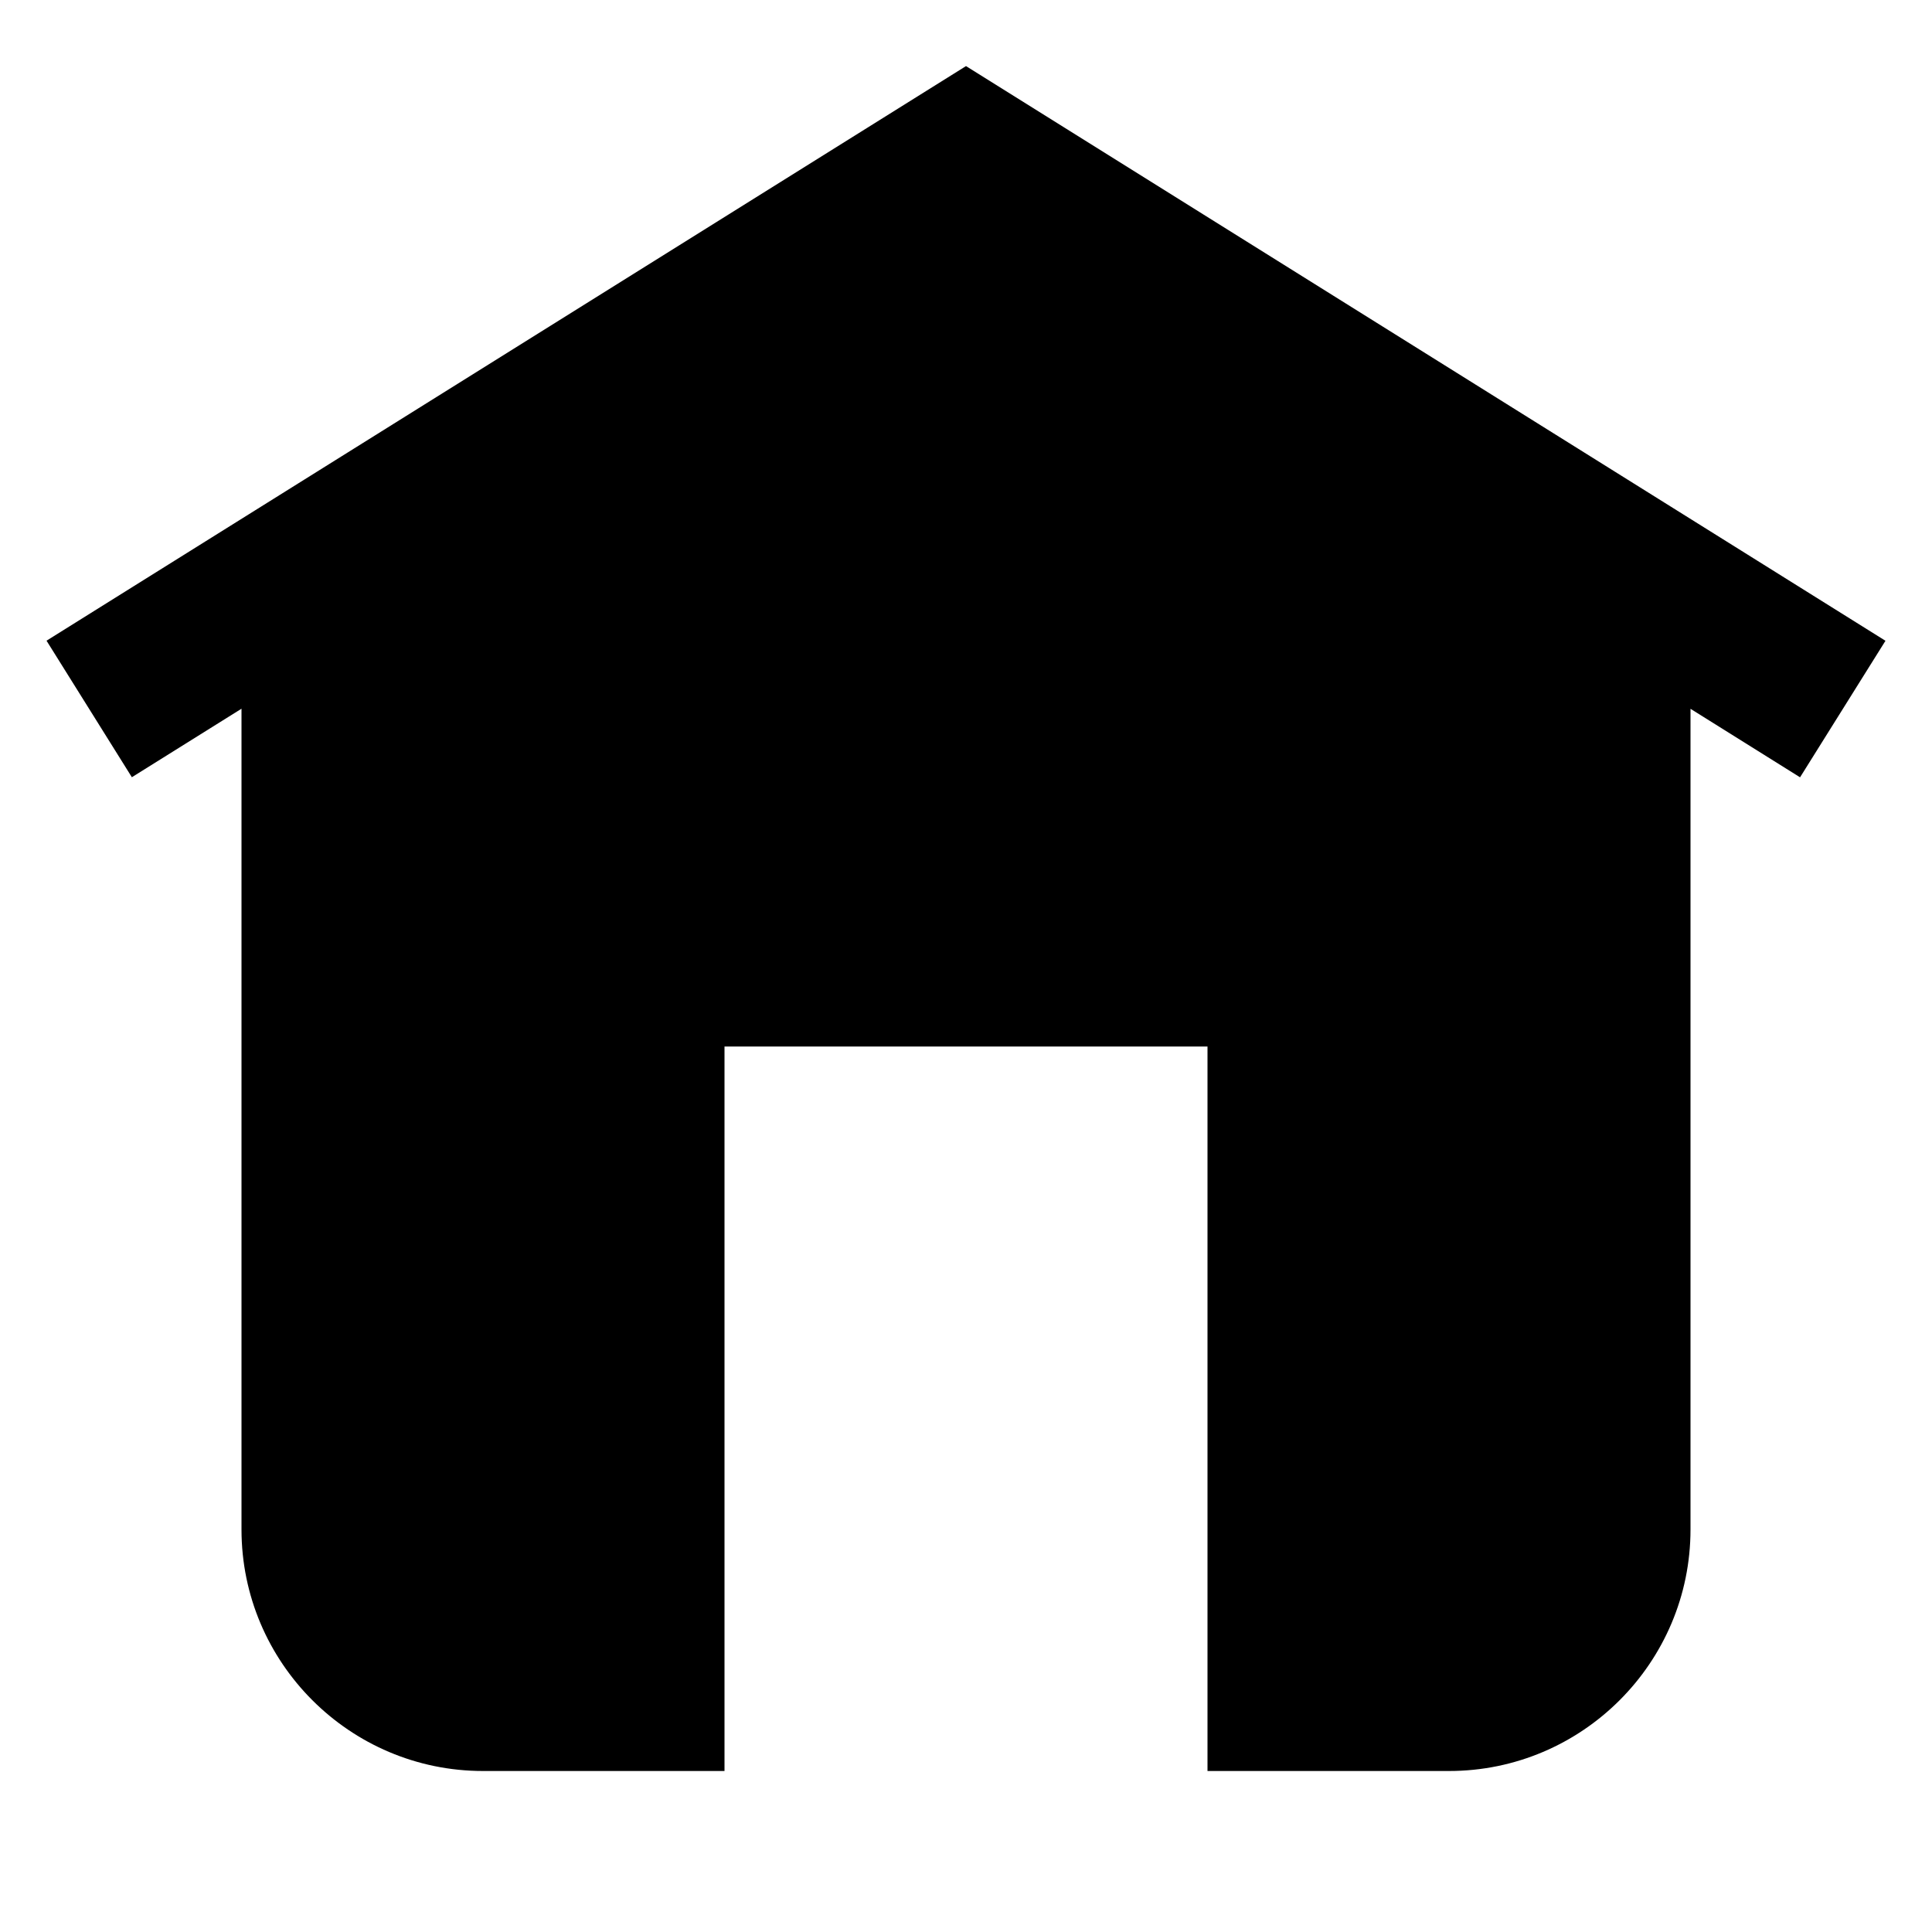 <?xml version="1.0" encoding="utf-8"?>
<!-- Generator: Adobe Illustrator 22.0.1, SVG Export Plug-In . SVG Version: 6.00 Build 0)  -->
<svg version="1.1" id="Layer_1" xmlns="http://www.w3.org/2000/svg" xmlns:xlink="http://www.w3.org/1999/xlink" x="0px" y="0px"
	 width="24px" height="24px" viewBox="0 0 24 24" style="enable-background:new 0 0 24 24;" xml:space="preserve">
<style type="text/css">
	.st0{opacity:0;}
	.st1{fill:#FFFFFF;}
	.st2{fill:none;stroke:#000000;stroke-width:2;stroke-miterlimit:10;}
</style>
<g class="st0">
	<rect class="st1" width="1" height="23"/>
	<rect x="11.5" y="11.5" transform="matrix(-1.836970e-16 1 -1 -1.836970e-16 35.5 11.5)" class="st1" width="1" height="24"/>
</g>
<g>
	<path class="st2" d="M22.441,8.355"/>
</g>
<g>
	<g>
		<path class="st2" d="M17.235,4.908"/>
	</g>
</g>
<path d="M12,0.821L0.578,7.959l1.06,1.696L3,8.804V19c0,1.654,1.346,3,3,3h3v-9h6v9h3
	c1.654,0,3-1.346,3-3V8.805l1.361,0.851l1.061-1.696L12,0.821z"/>
</svg>
